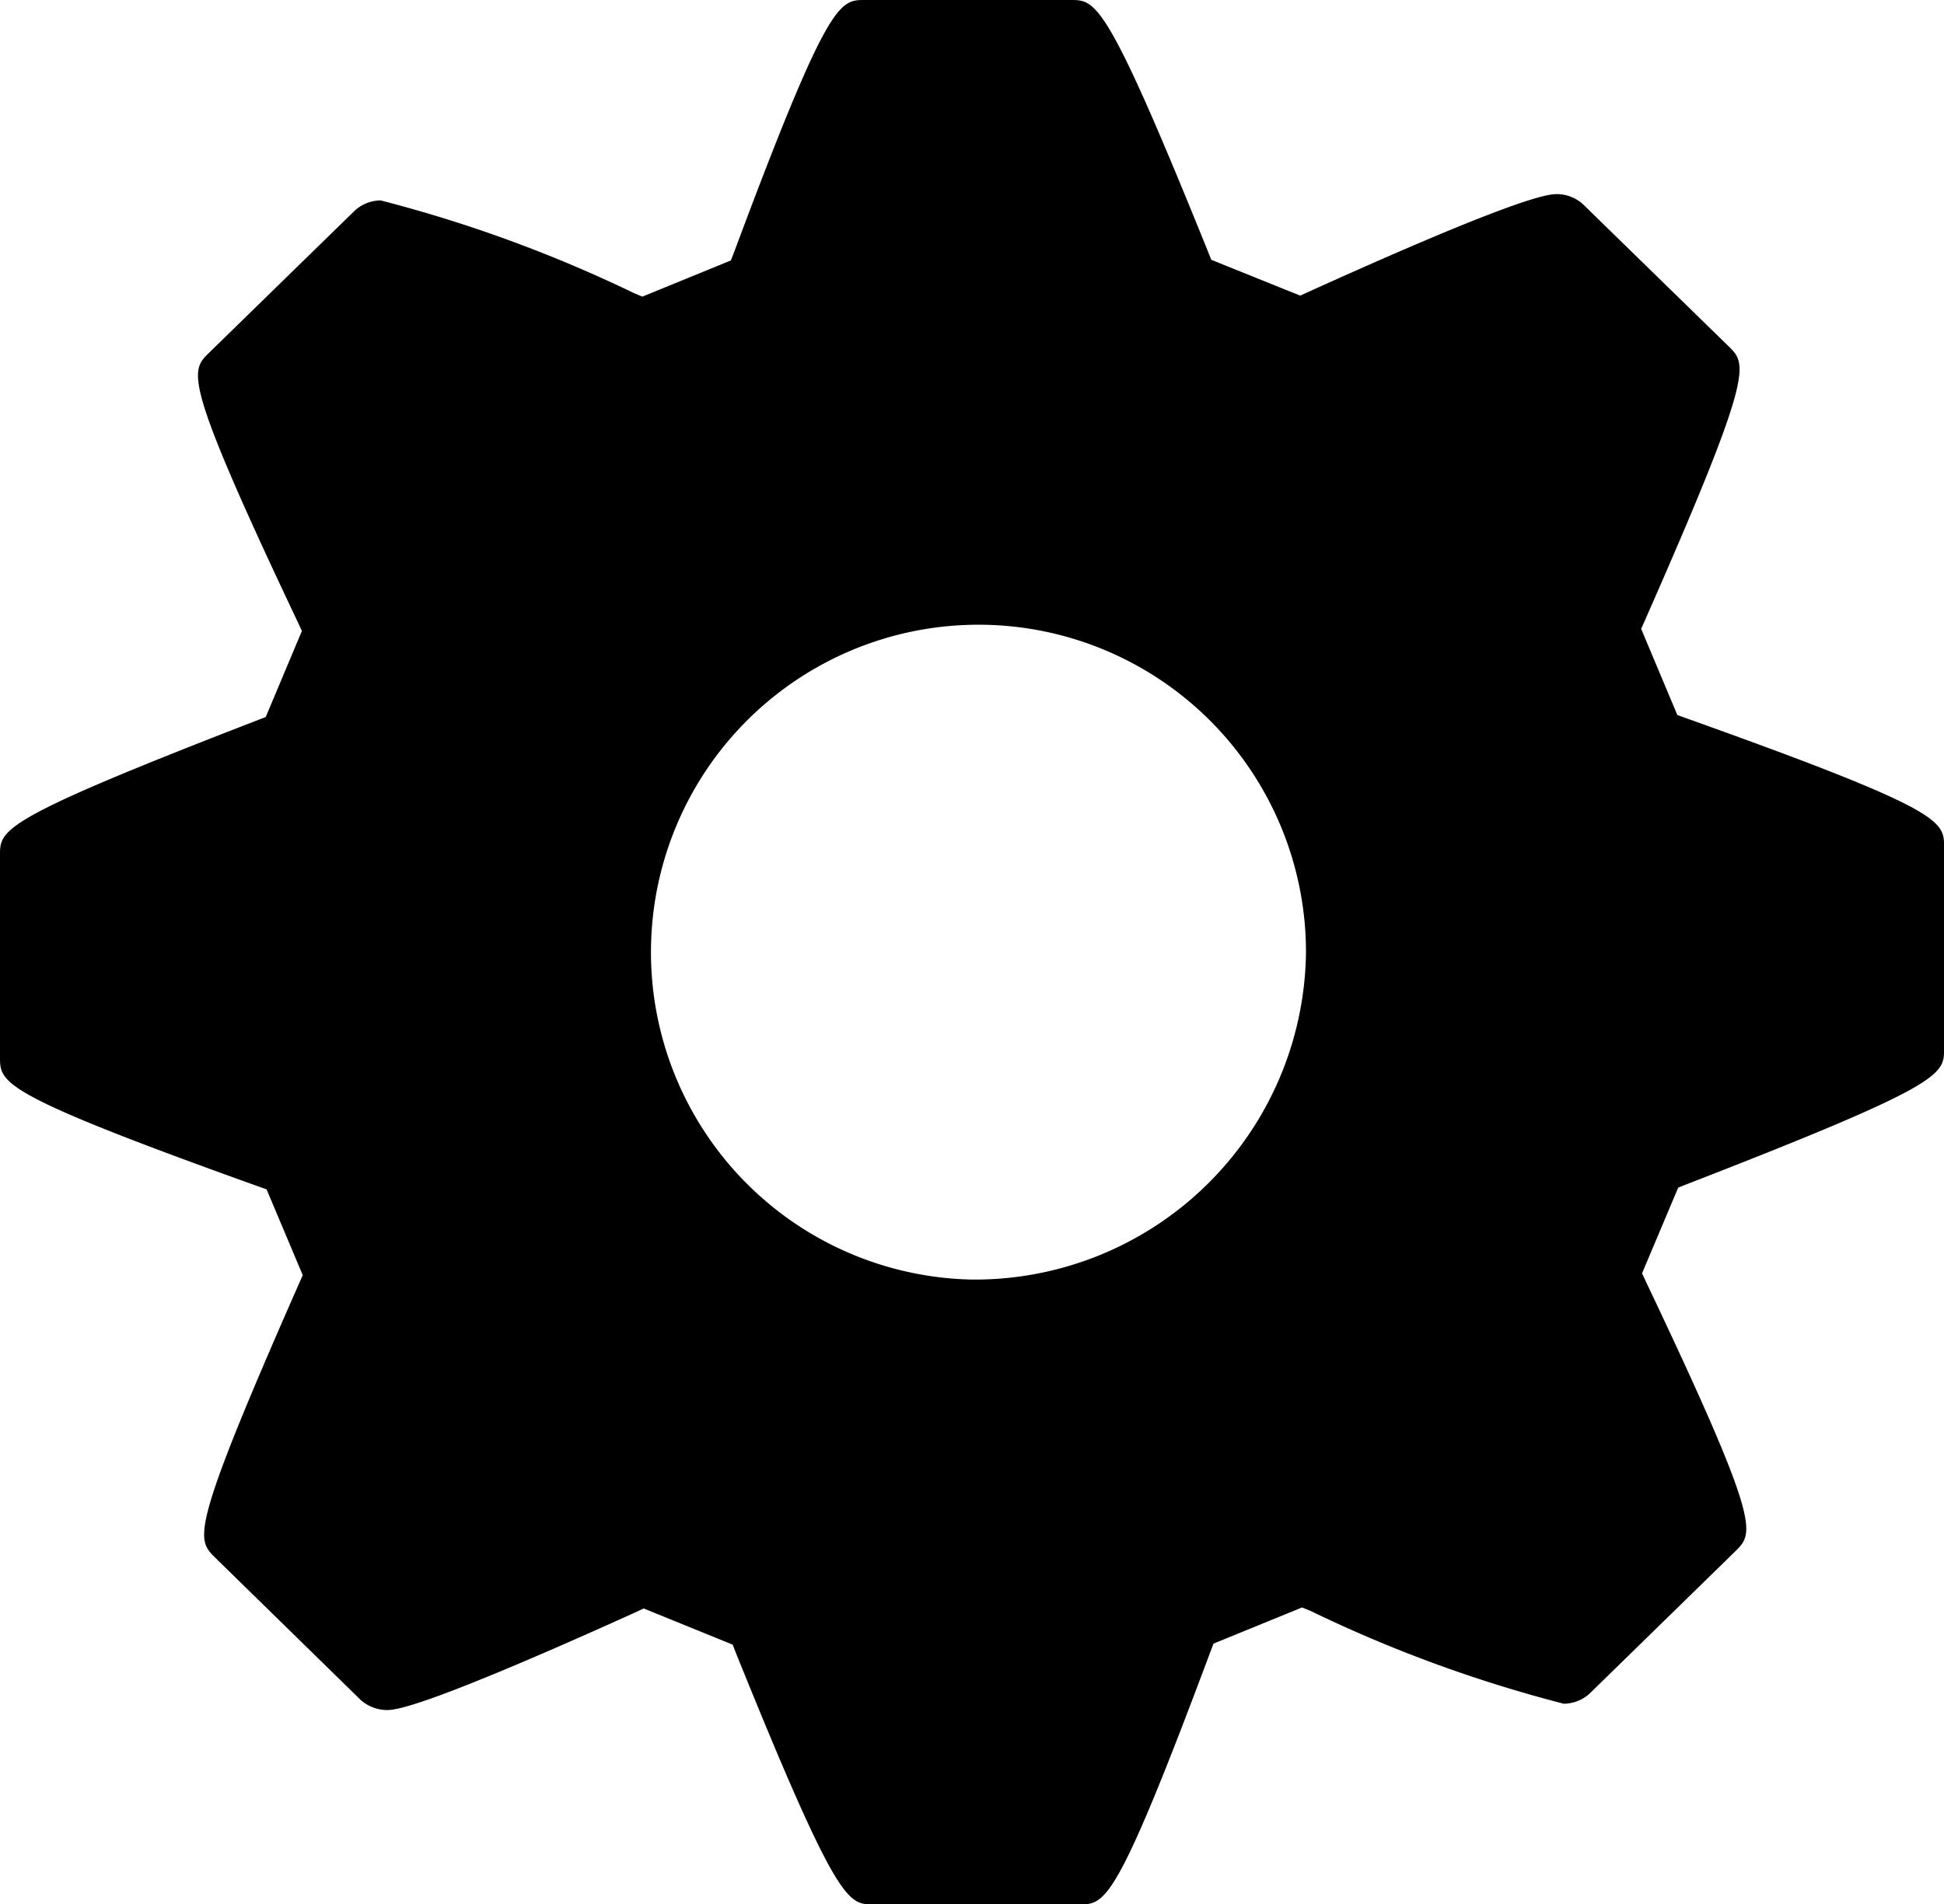 <svg xmlns="http://www.w3.org/2000/svg" width="26.865" height="26.318" data-name="17789" viewBox="0 0 26.865 26.318">
    <path d="M23.308 9.929l-.128-.046-.5-1.191.054-.122c1.513-3.432 1.409-3.532 1.158-3.78l-2.017-1.968a.538.538 0 0 0-.352-.139c-.113 0-.457 0-3.436 1.349l-.119.054-1.229-.495-.049-.123C15.29 0 15.146 0 14.797 0h-2.848c-.347 0-.505 0-1.8 3.474L10.1 3.6l-1.223.5-.117-.049a18.823 18.823 0 0 0-3.5-1.281.541.541 0 0 0-.353.137L2.885 4.88c-.256.253-.362.358 1.229 3.716l.058.125-.5 1.19-.122.047C0 11.33 0 11.464 0 11.821v2.791c0 .358 0 .507 3.557 1.782l.127.045.5 1.187-.054.121c-1.512 3.431-1.416 3.524-1.159 3.78l2.014 1.97a.554.554 0 0 0 .355.139c.113 0 .456 0 3.436-1.348l.119-.056 1.23.5.048.123c1.4 3.467 1.546 3.467 1.894 3.467h2.849c.358 0 .506 0 1.806-3.477l.048-.127 1.224-.5.117.048a18.718 18.718 0 0 0 3.5 1.283.541.541 0 0 0 .354-.138l2.02-1.973c.254-.254.36-.358-1.234-3.712l-.059-.126.5-1.185.119-.047c3.555-1.379 3.555-1.513 3.555-1.871v-2.792c-.001-.358-.001-.506-3.558-1.776zm-9.875 7.757a4.526 4.526 0 1 1 4.615-4.526 4.577 4.577 0 0 1-4.616 4.526z" data-name="Path 422"/>
</svg>
